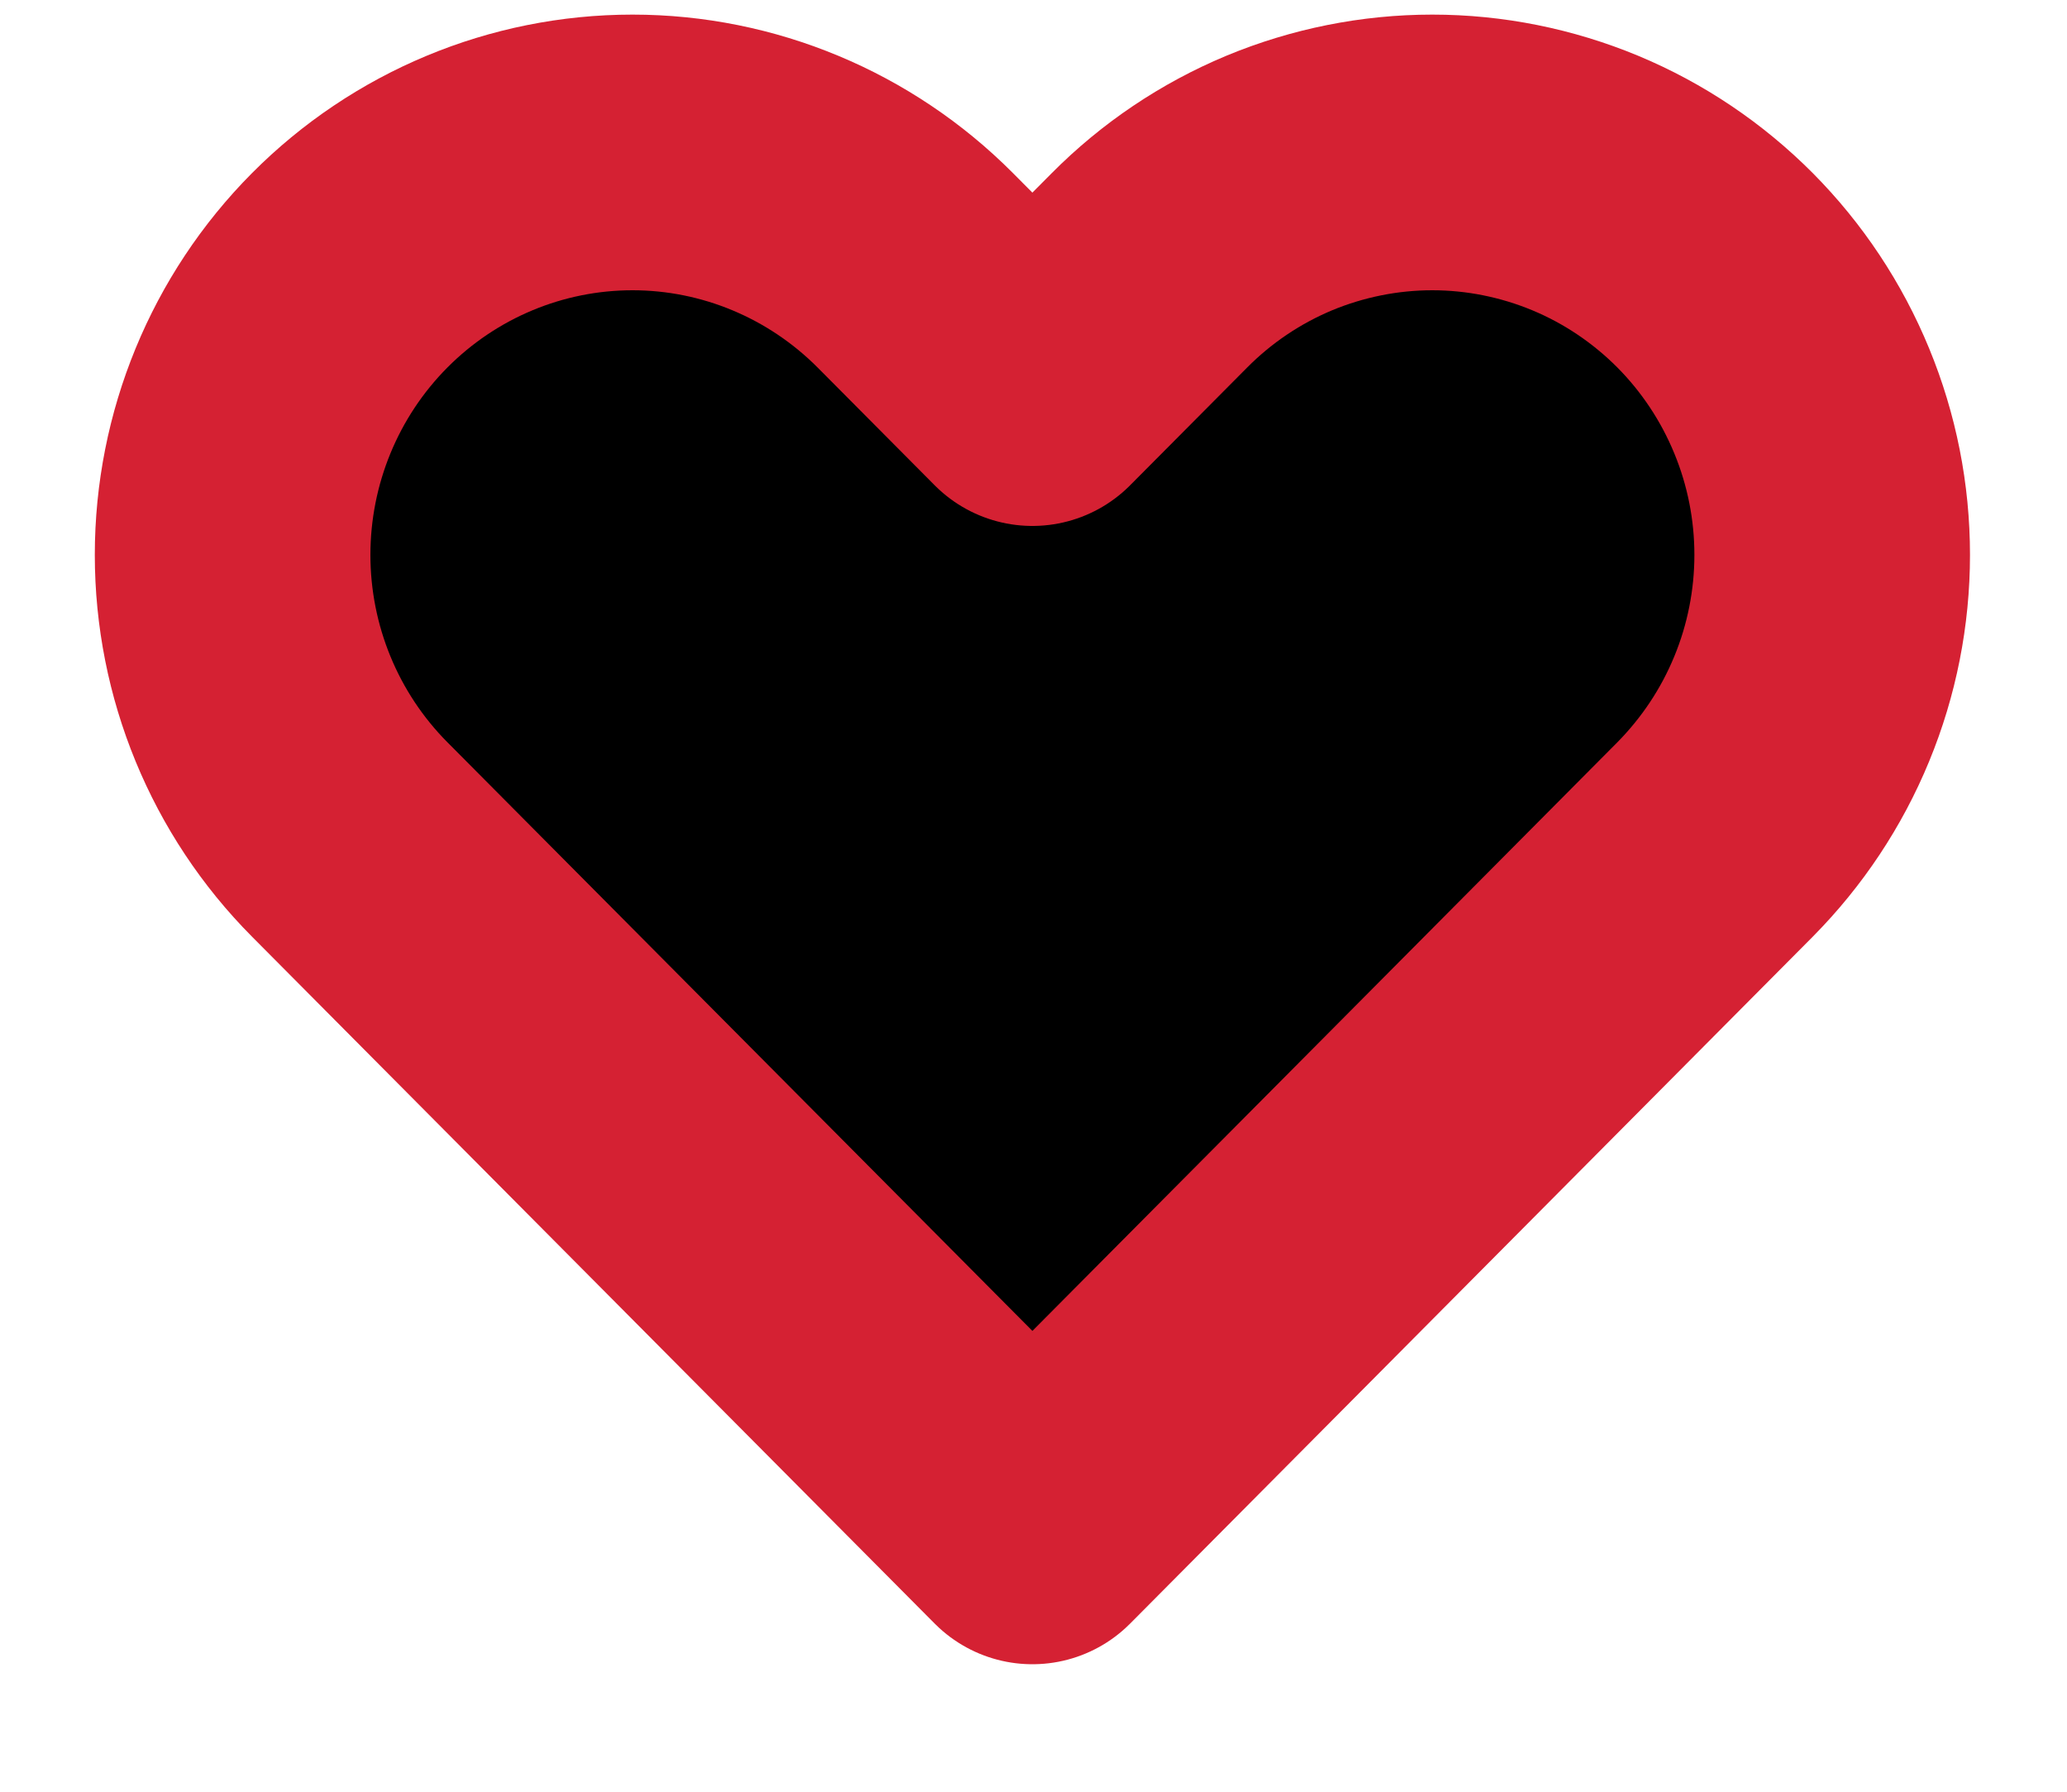 <svg viewBox="0 0 15 13" fill="none" xmlns="http://www.w3.org/2000/svg">
<path d="M12.446 1.961C12.715 2.232 12.929 2.554 13.075 2.909C13.221 3.263 13.296 3.642 13.296 4.026C13.296 4.409 13.221 4.789 13.075 5.143C12.929 5.498 12.715 5.819 12.446 6.091L7.492 11.075L2.538 6.091C1.993 5.543 1.688 4.8 1.688 4.026C1.688 3.252 1.993 2.509 2.538 1.961C3.082 1.414 3.82 1.106 4.59 1.106C5.359 1.106 6.097 1.414 6.642 1.961L7.492 2.816L8.342 1.961C8.611 1.69 8.931 1.475 9.283 1.328C9.635 1.182 10.013 1.106 10.394 1.106C10.775 1.106 11.152 1.182 11.504 1.328C11.857 1.475 12.176 1.69 12.446 1.961V1.961Z" stroke="#D52133" stroke-width="2" stroke-linecap="round" stroke-linejoin="round" fill="currentColor"/>
</svg>

